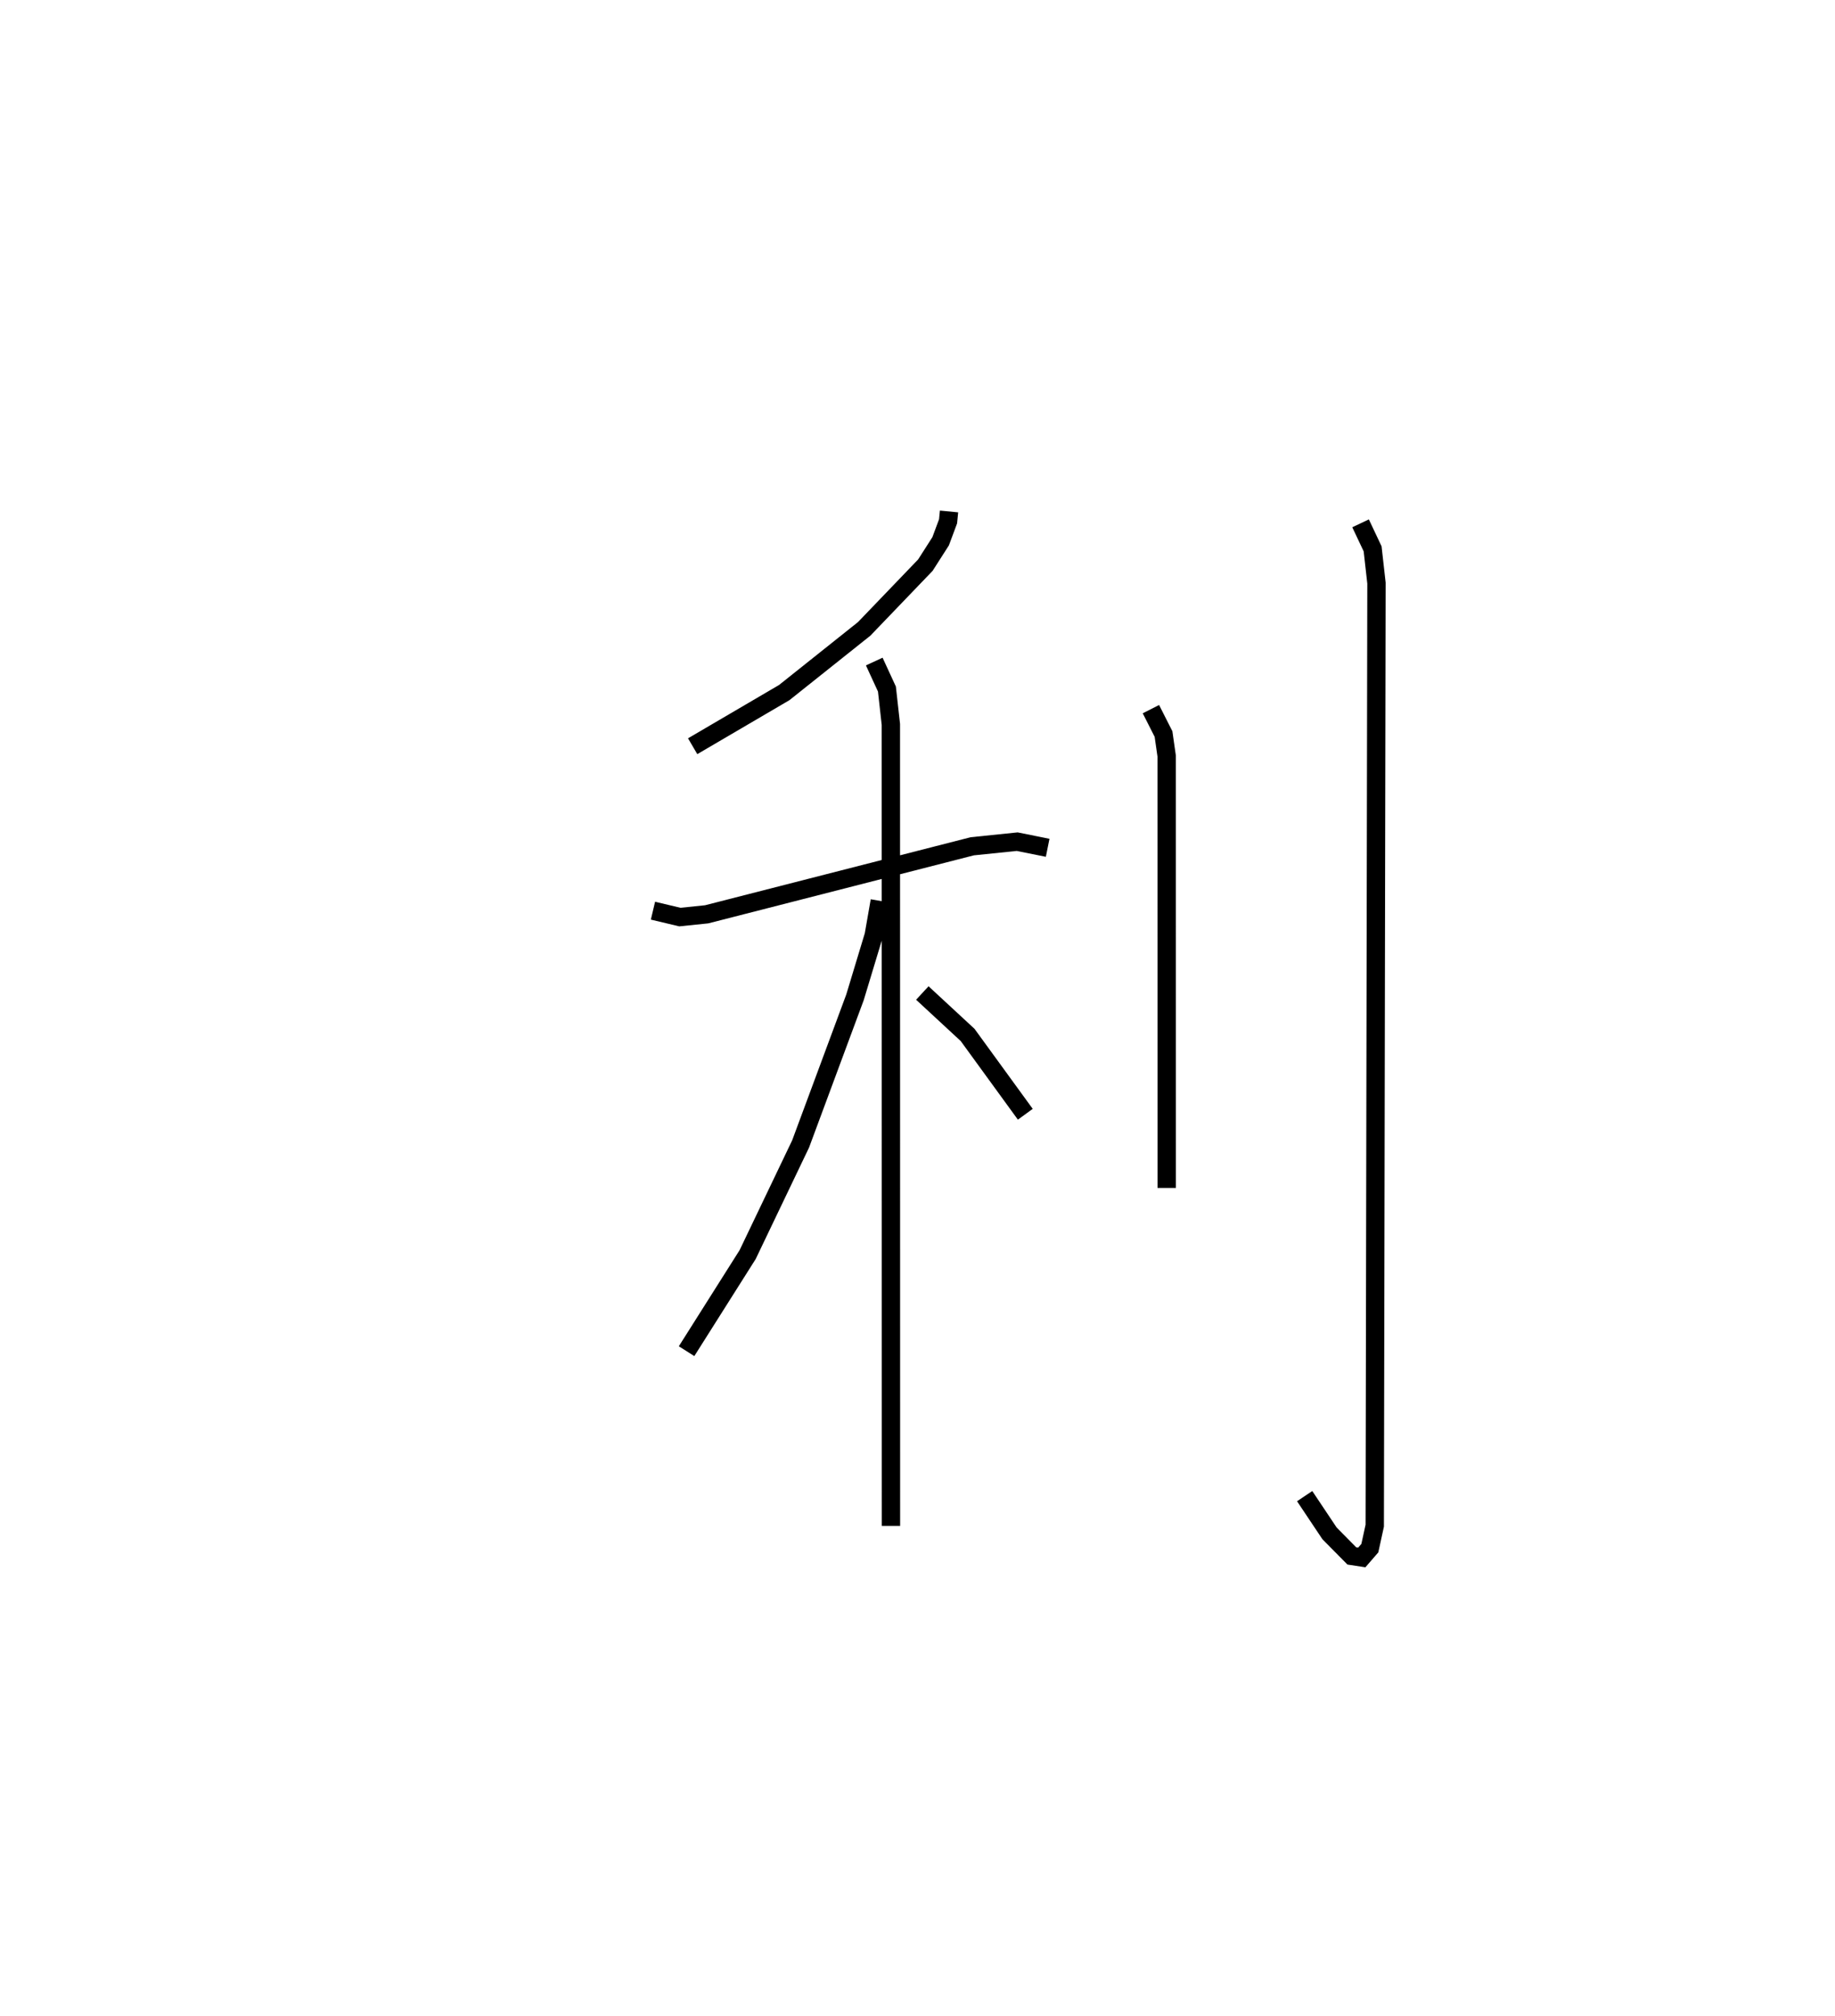 <?xml version="1.0" encoding="utf-8" ?>
<svg baseProfile="full" height="109.861" version="1.1" width="100.04" xmlns="http://www.w3.org/2000/svg" xmlns:ev="http://www.w3.org/2001/xml-events" xmlns:xlink="http://www.w3.org/1999/xlink"><defs /><rect fill="white" height="109.861" width="100.04" x="0" y="0" /><path d="M25,25 m0.0,0.0 m26.739,2.867 l-0.052,0.537 -0.406,1.089 l-0.832,1.3 -3.335,3.471 l-4.359,3.472 -4.993,2.923 m-2.164,8.96 l1.467,0.349 1.462,-0.151 l14.477,-3.706 2.451,-0.252 l1.661,0.334 m-9.454,-10.148 l0.691,1.498 0.215,1.929 l0.005,43.667 m-0.61,-34.056 l-0.329,1.881 -1.022,3.377 l-2.964,7.986 -2.888,6.03 l-3.33,5.263 m12.853,-19.515 l2.469,2.284 3.145,4.322 m6.848,-22.073 l0.687,1.355 0.171,1.195 l0.003,23.54 m10.569,-36.214 l0.657,1.39 0.21,1.868 l-0.094,51.355 -0.268,1.226 l-0.439,0.506 -0.543,-0.083 l-1.215,-1.229 -1.356,-2.029 " fill="none" stroke="black" stroke-width="1" /></svg>